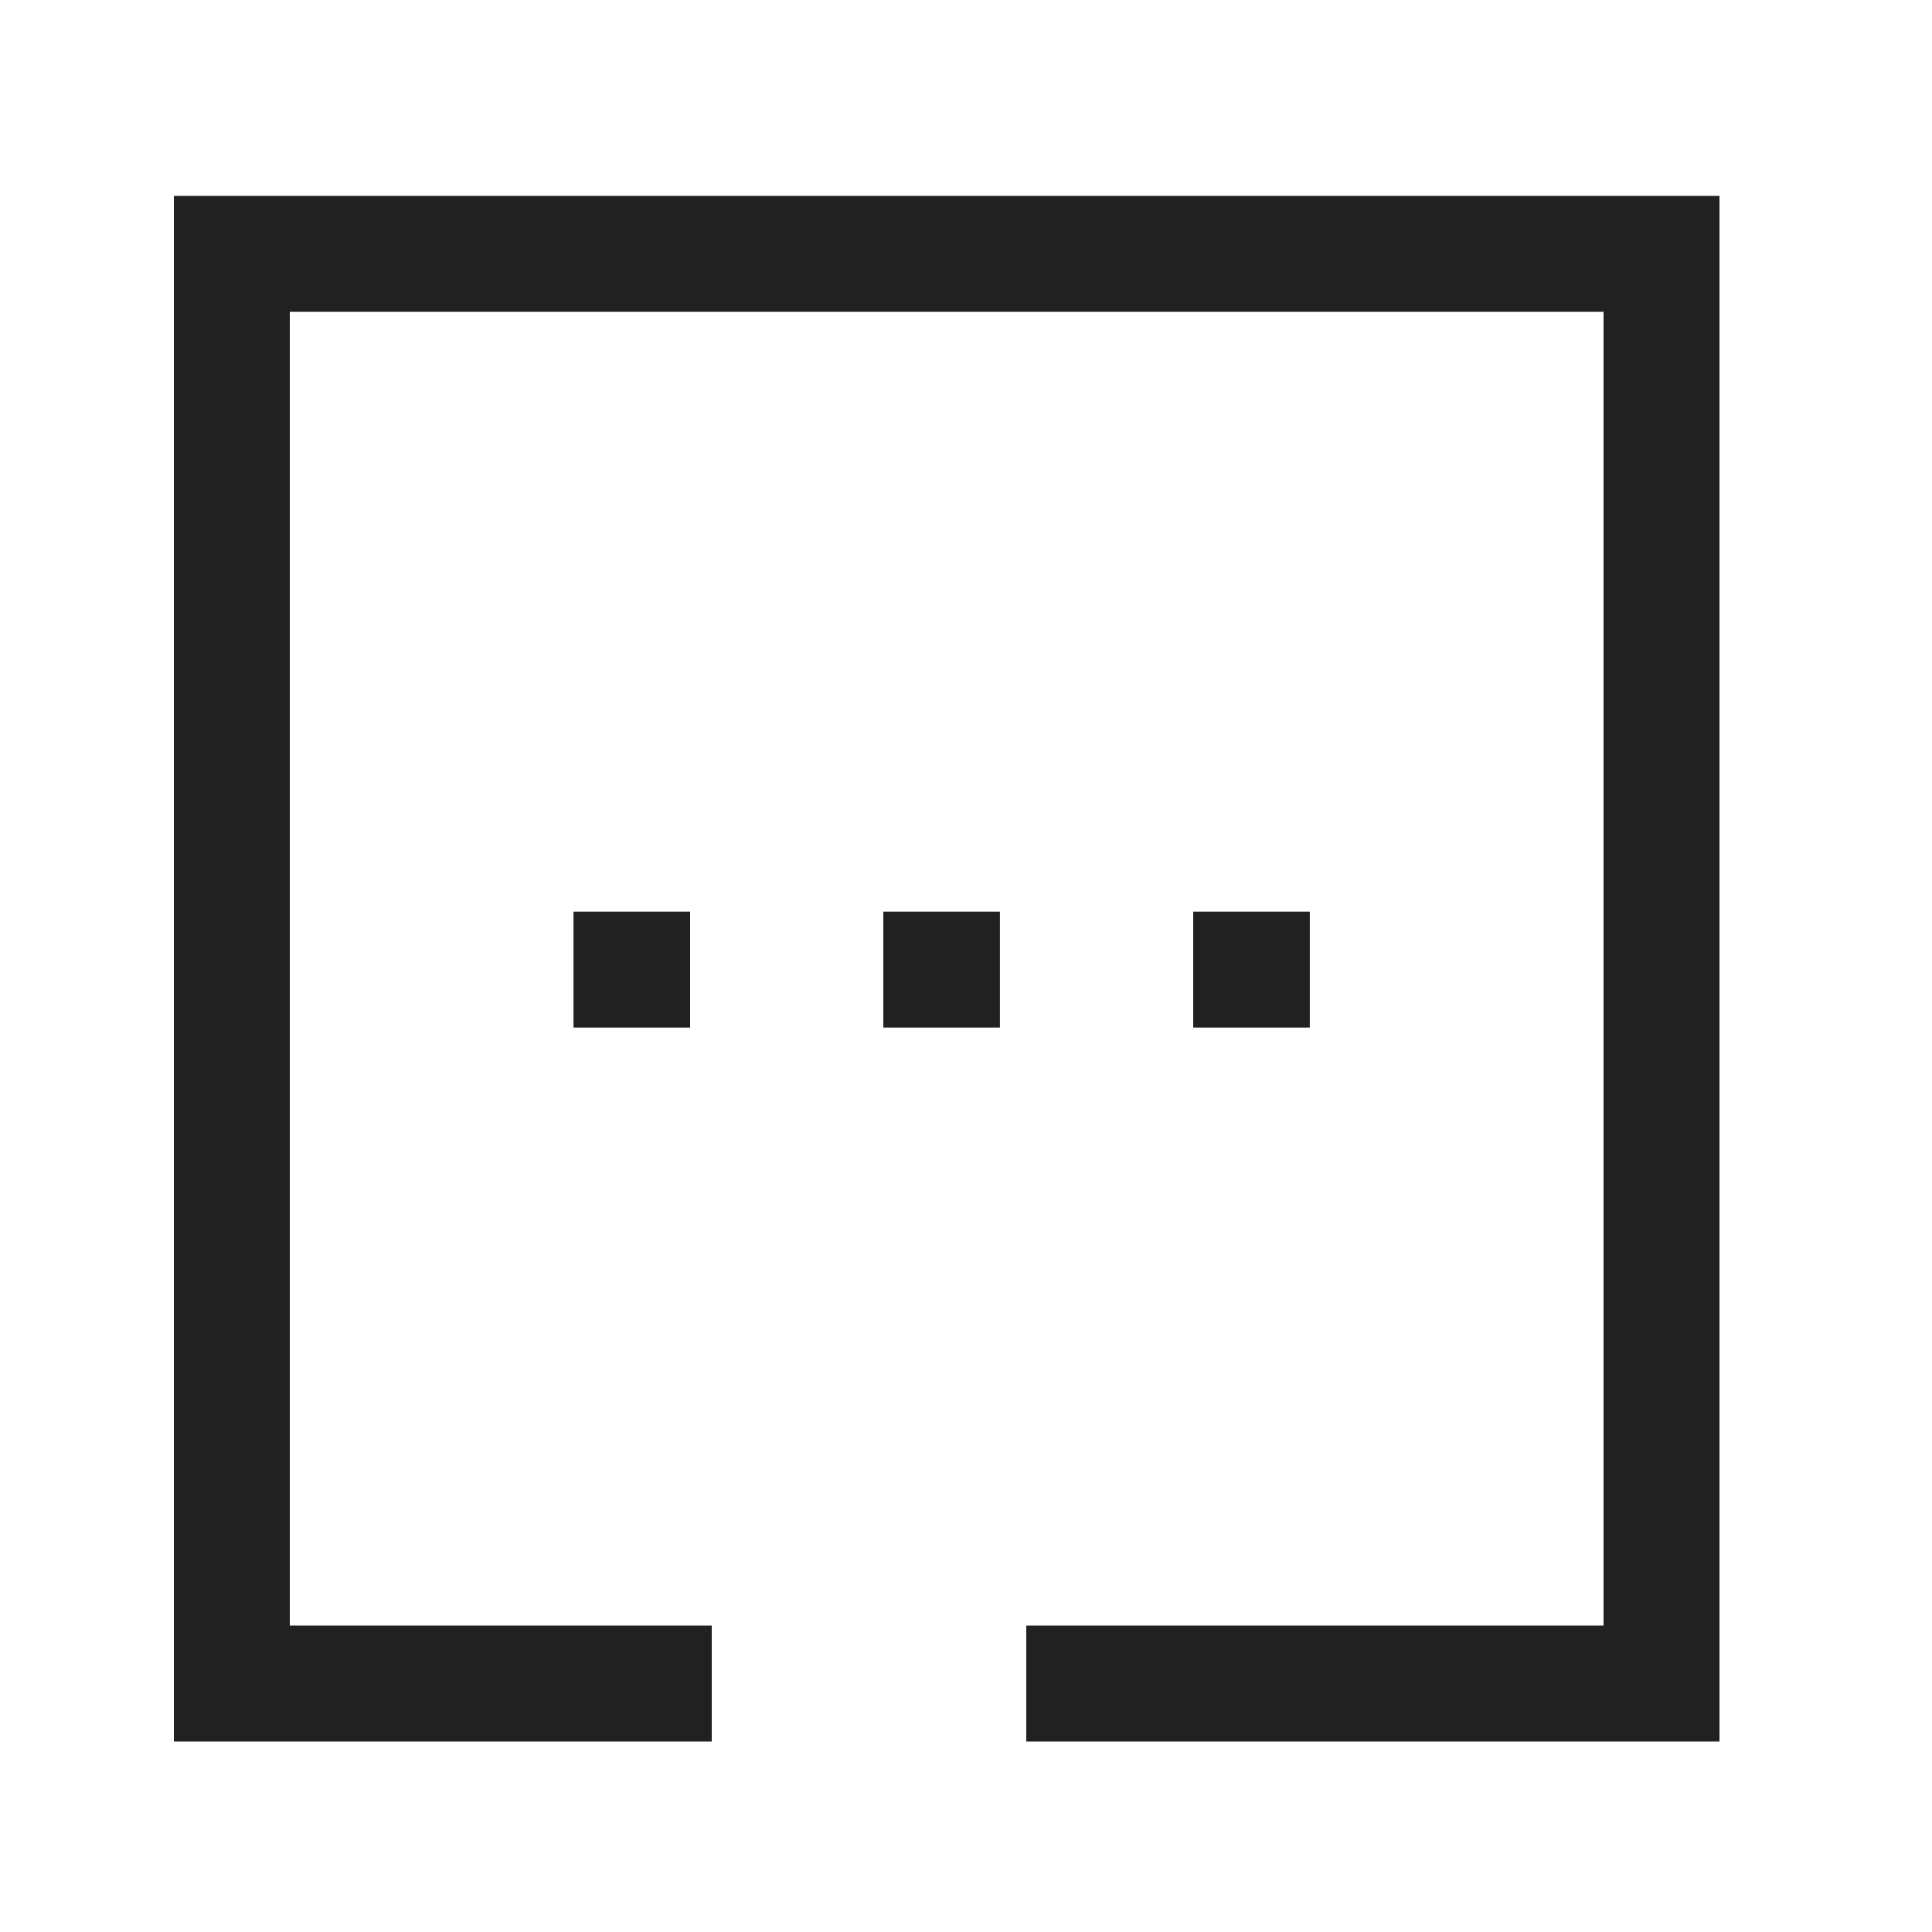 <svg width="25" height="25" viewBox="0 0 25 25" fill="none" xmlns="http://www.w3.org/2000/svg">
<path d="M16.19 12.547H16.199" stroke="#212121" stroke-width="1.5" stroke-linecap="square" stroke-linejoin="round"/>
<path d="M12.18 12.547H12.189" stroke="#212121" stroke-width="1.5" stroke-linecap="square" stroke-linejoin="round"/>
<path d="M8.171 12.547H8.18" stroke="#212121" stroke-width="1.5" stroke-linecap="square" stroke-linejoin="round"/>
<path d="M14.03 21.785H21.5V3.285H3V21.785H8.46" stroke="#212121" stroke-width="1.5" stroke-linecap="square"/>
</svg>

